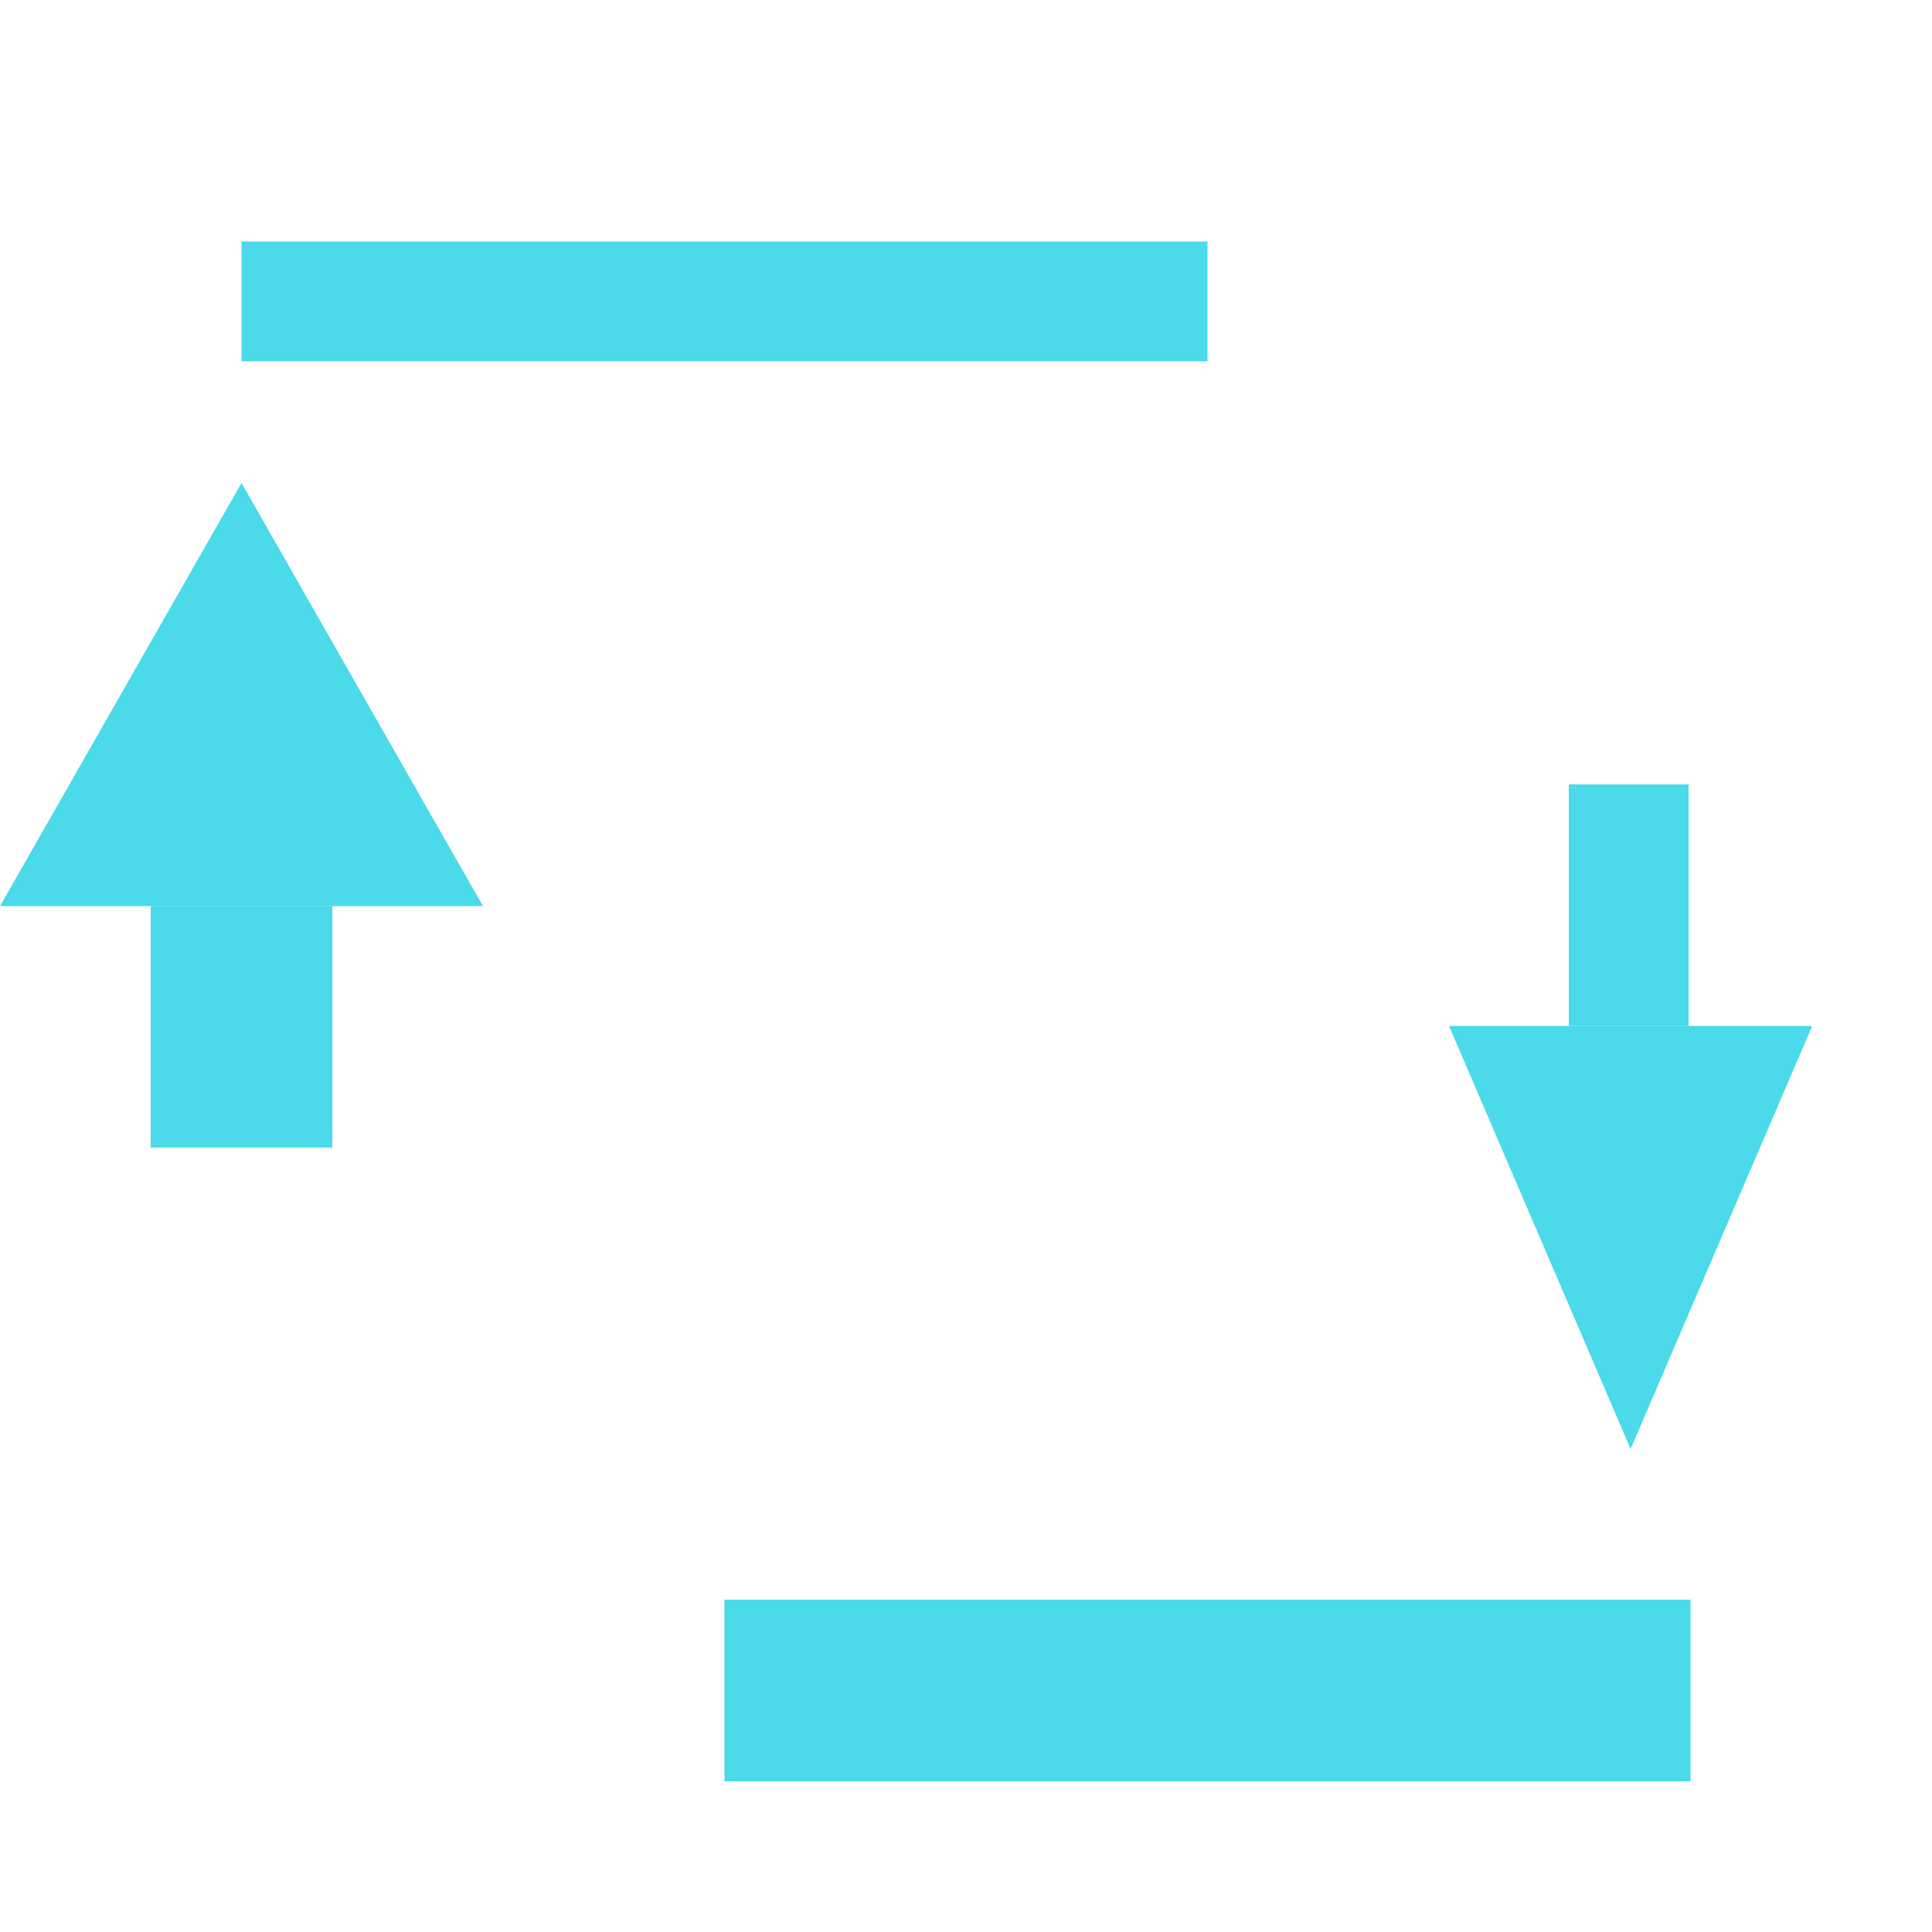 <?xml version="1.0" encoding="UTF-8" standalone="no"?>
<!-- Created with Inkscape (http://www.inkscape.org/) -->

<svg
   width="16"
   height="16"
   viewBox="0 0 1 1"
   version="1.1"
   id="svg1"
   xmlns="http://www.w3.org/2000/svg"
   xmlns:svg="http://www.w3.org/2000/svg"
   xmlns:rdf="http://www.w3.org/1999/02/22-rdf-syntax-ns#"
   xmlns:cc="http://creativecommons.org/ns#"
   xmlns:dc="http://purl.org/dc/elements/1.1/">
  <title
     id="title1">GodotProjectileEngineIcons</title>
  <defs
     id="defs1">
    <linearGradient
       id="swatch8"
       gradientTransform="matrix(0,0,0,0,0.062,0.062)">
      <stop
         style="stop-color:#4adae9;stop-opacity:1;"
         offset="0"
         id="stop8" />
    </linearGradient>
    <linearGradient
       id="swatch7"
       gradientTransform="matrix(0.045,0,0,0.045,0.132,-0.287)">
      <stop
         style="stop-color:#ffffff;stop-opacity:1;"
         offset="0"
         id="stop7" />
    </linearGradient>
  </defs>
  <g
     id="g47"
     style="display:inline">
    <circle
       style="display:inline;fill:url(#swatch8);stroke:none;stroke-width:0.078;stroke-dasharray:none;stroke-opacity:1"
       id="circle47"
       cx="0.166"
       cy="-0.687"
       r="0.156"
       transform="rotate(121.4)" />
    <rect
       style="display:inline;fill:none;fill-opacity:1;stroke:none;stroke-width:0.062;stroke-opacity:1"
       id="rect47"
       width="1"
       height="1"
       x="0"
       y="1.7347235e-17" />
    <rect
       style="opacity:1;fill:#4adae9;fill-opacity:1;stroke:none;stroke-width:0.065;stroke-linejoin:miter;stroke-dasharray:none;stroke-opacity:1"
       id="rect64"
       width="0.5"
       height="0.094"
       x="-0.875"
       y="-0.922"
       transform="scale(-1)" />
    <rect
       style="opacity:1;fill:#4adae9;fill-opacity:1;stroke:none;stroke-width:0.048;stroke-linejoin:miter;stroke-dasharray:none;stroke-opacity:1"
       id="rect65"
       width="0.094"
       height="0.125"
       x="-0.172"
       y="-0.594"
       transform="scale(-1)" />
    <path
       style="opacity:1;fill:#4adae9;fill-opacity:1;stroke:none;stroke-width:0.095;stroke-linejoin:miter;stroke-dasharray:none;stroke-opacity:1"
       d="M 0.25,0.469 0.125,0.25 0,0.469 Z"
       id="path65" />
    <rect
       style="opacity:1;fill:#4adae9;fill-opacity:1;stroke:none;stroke-width:0.053;stroke-linejoin:miter;stroke-dasharray:none;stroke-opacity:1"
       id="rect67"
       width="0.5"
       height="0.062"
       x="0.125"
       y="0.125" />
    <rect
       style="opacity:1;fill:#4adae9;fill-opacity:1;stroke:none;stroke-width:0.04;stroke-linejoin:miter;stroke-dasharray:none;stroke-opacity:1"
       id="rect68"
       width="0.062"
       height="0.125"
       x="0.812"
       y="0.406" />
    <path
       style="opacity:1;fill:#4adae9;fill-opacity:1;stroke:none;stroke-width:0.083;stroke-linejoin:miter;stroke-dasharray:none;stroke-opacity:1"
       d="M 0.75,0.531 0.844,0.75 0.938,0.531 Z"
       id="path68" />
    <path
       style="opacity:1;fill:none;fill-opacity:1;stroke:url(#swatch8);stroke-width:0.062;stroke-linejoin:miter;stroke-dasharray:none;stroke-opacity:1"
       d="m 0.625,0.156 c 0.219,0 0.219,0.25 0.219,0.25"
       id="path69" />
    <path
       style="opacity:1;fill:none;fill-opacity:1;stroke:url(#swatch8);stroke-width:0.094;stroke-linejoin:miter;stroke-dasharray:none;stroke-opacity:1"
       d="M 0.375,0.875 C 0.126,0.876 0.125,0.594 0.125,0.594"
       id="path70" />
  </g>
</svg>
